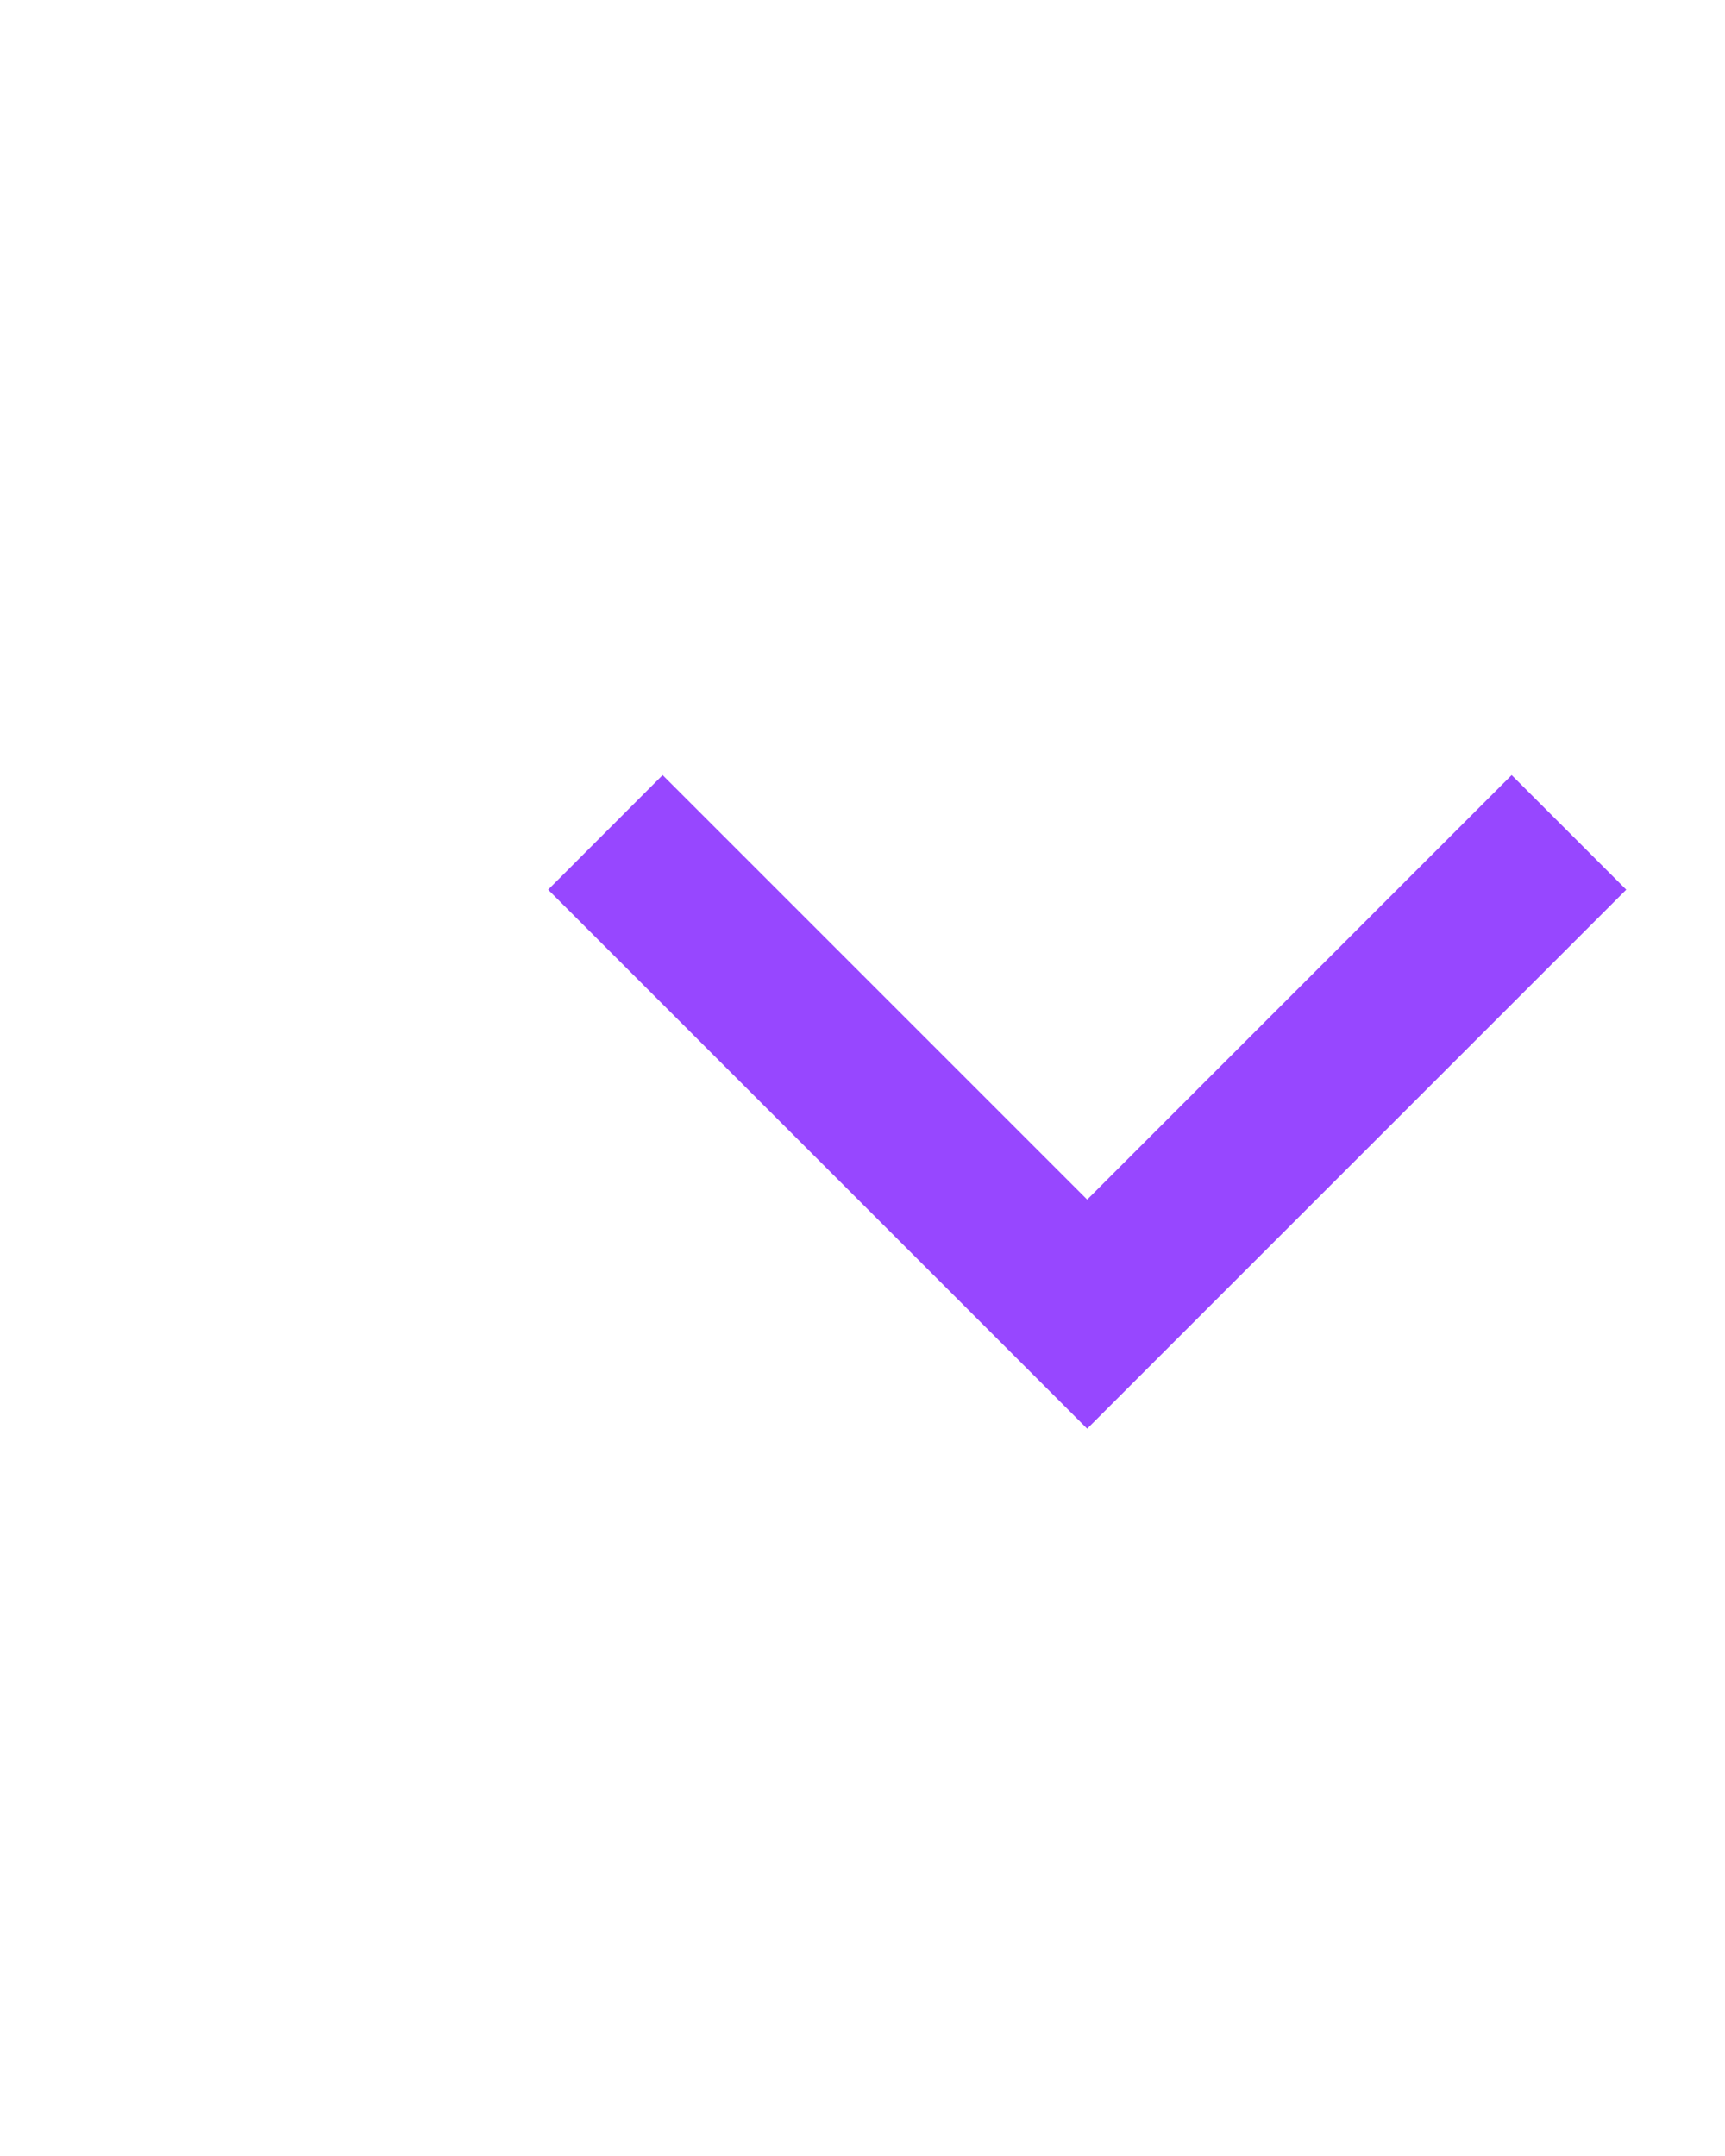 <svg width="16" height="20" viewBox="0 0 16 20" fill="none" xmlns="http://www.w3.org/2000/svg">
<mask id="mask0_0_5602" style="mask-type:alpha" maskUnits="userSpaceOnUse" x="0" y="0" width="21" height="21">
<rect x="0.084" y="0.19" width="20" height="20" fill="#D9D9D9"/>
</mask>
<g mask="url(#mask0_0_5602)">
<path d="M10.084 13.253L5.084 8.253L6.146 7.19L10.084 11.128L14.021 7.19L15.084 8.253L10.084 13.253Z" fill="#9747FF"/>
</g>
</svg>
